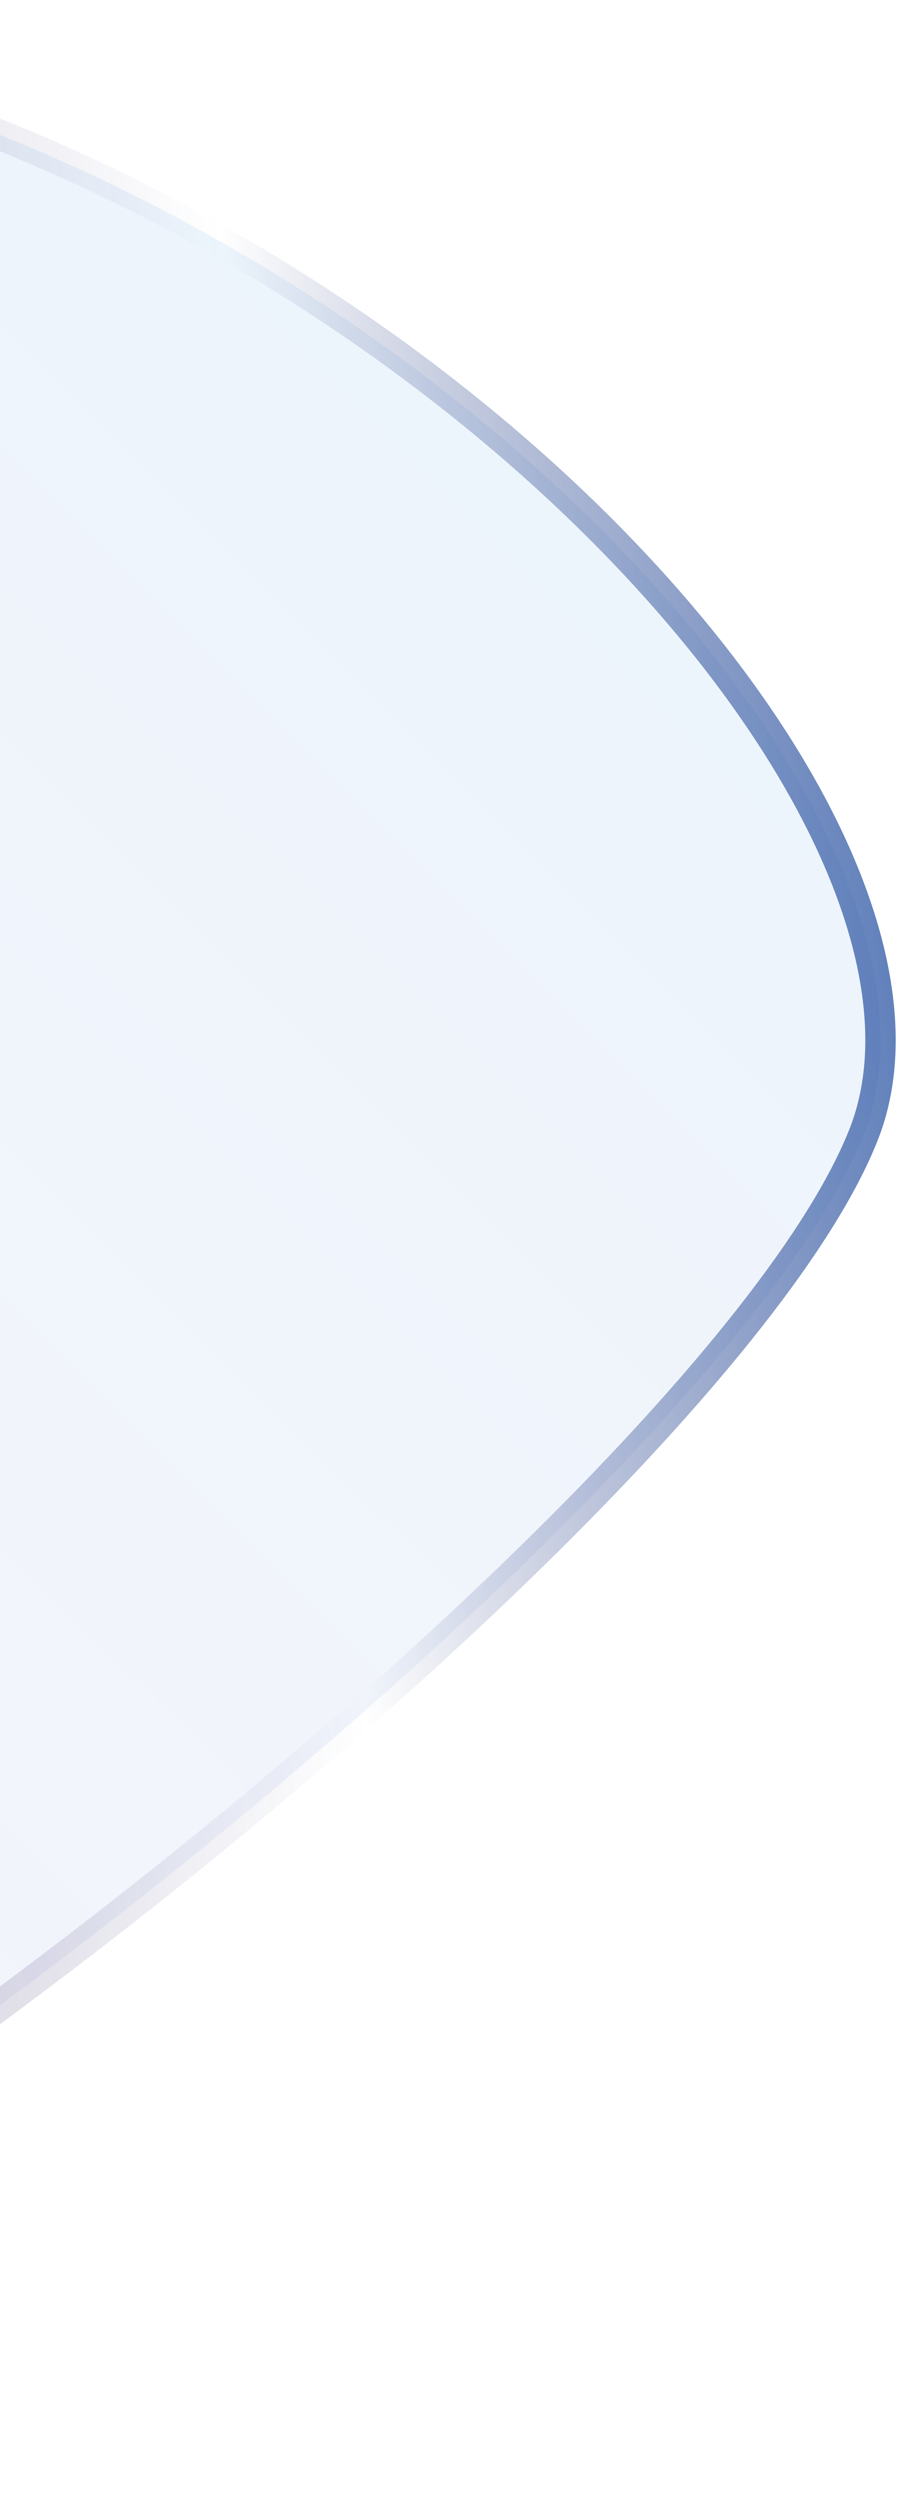 <svg width="148" height="411" viewBox="0 0 148 411" fill="none" xmlns="http://www.w3.org/2000/svg">
<path d="M-164.133 406.765C-178.404 401.126 -201.981 399.054 -228.401 397.911C-238.885 397.457 -249.833 397.15 -260.916 396.84C-278.024 396.36 -295.456 395.871 -312.009 394.821C-339.305 393.088 -363.568 389.849 -379.235 382.843C-387.044 379.35 -392.387 375.064 -395.06 369.882C-397.683 364.795 -397.963 358.386 -394.676 350.067C-389.454 336.851 -384.735 319.169 -379.321 298.879C-377.462 291.913 -375.521 284.639 -373.449 277.133C-365.309 247.64 -355.089 214.277 -339.778 180.956C-309.185 114.373 -258.307 48.016 -163.134 13.303C-82.596 -12.98 0.592 13.205 60.334 54.906C90.193 75.748 114.051 100.372 128.699 124.037C143.419 147.818 148.521 170.079 142.012 186.553C135.272 203.611 116.26 227.302 90.276 253.074C64.383 278.755 31.853 306.227 -1.548 330.836C-34.958 355.451 -69.165 377.146 -98.403 391.314C-113.028 398.401 -126.332 403.566 -137.623 406.29C-148.994 409.032 -157.953 409.207 -164.133 406.765Z" fill="url(#paint0_linear_245_5282)" stroke="url(#paint1_linear_245_5282)" stroke-width="5"/>
<defs>
<linearGradient id="paint0_linear_245_5282" x1="133.542" y1="59.214" x2="-292.549" y2="487.779" gradientUnits="userSpaceOnUse">
<stop stop-color="#0B7BDC" stop-opacity="0.08"/>
<stop offset="1" stop-color="#49139A" stop-opacity="0.03"/>
</linearGradient>
<linearGradient id="paint1_linear_245_5282" x1="195.139" y1="213.923" x2="-269.085" y2="259.527" gradientUnits="userSpaceOnUse">
<stop stop-color="#1D58B1"/>
<stop offset="0.302" stop-color="#1A2872" stop-opacity="0"/>
<stop offset="0.62" stop-color="#491751" stop-opacity="0.336"/>
<stop offset="1" stop-color="#CA19E7"/>
<stop offset="1" stop-color="#BE4BE7"/>
</linearGradient>
</defs>
</svg>
